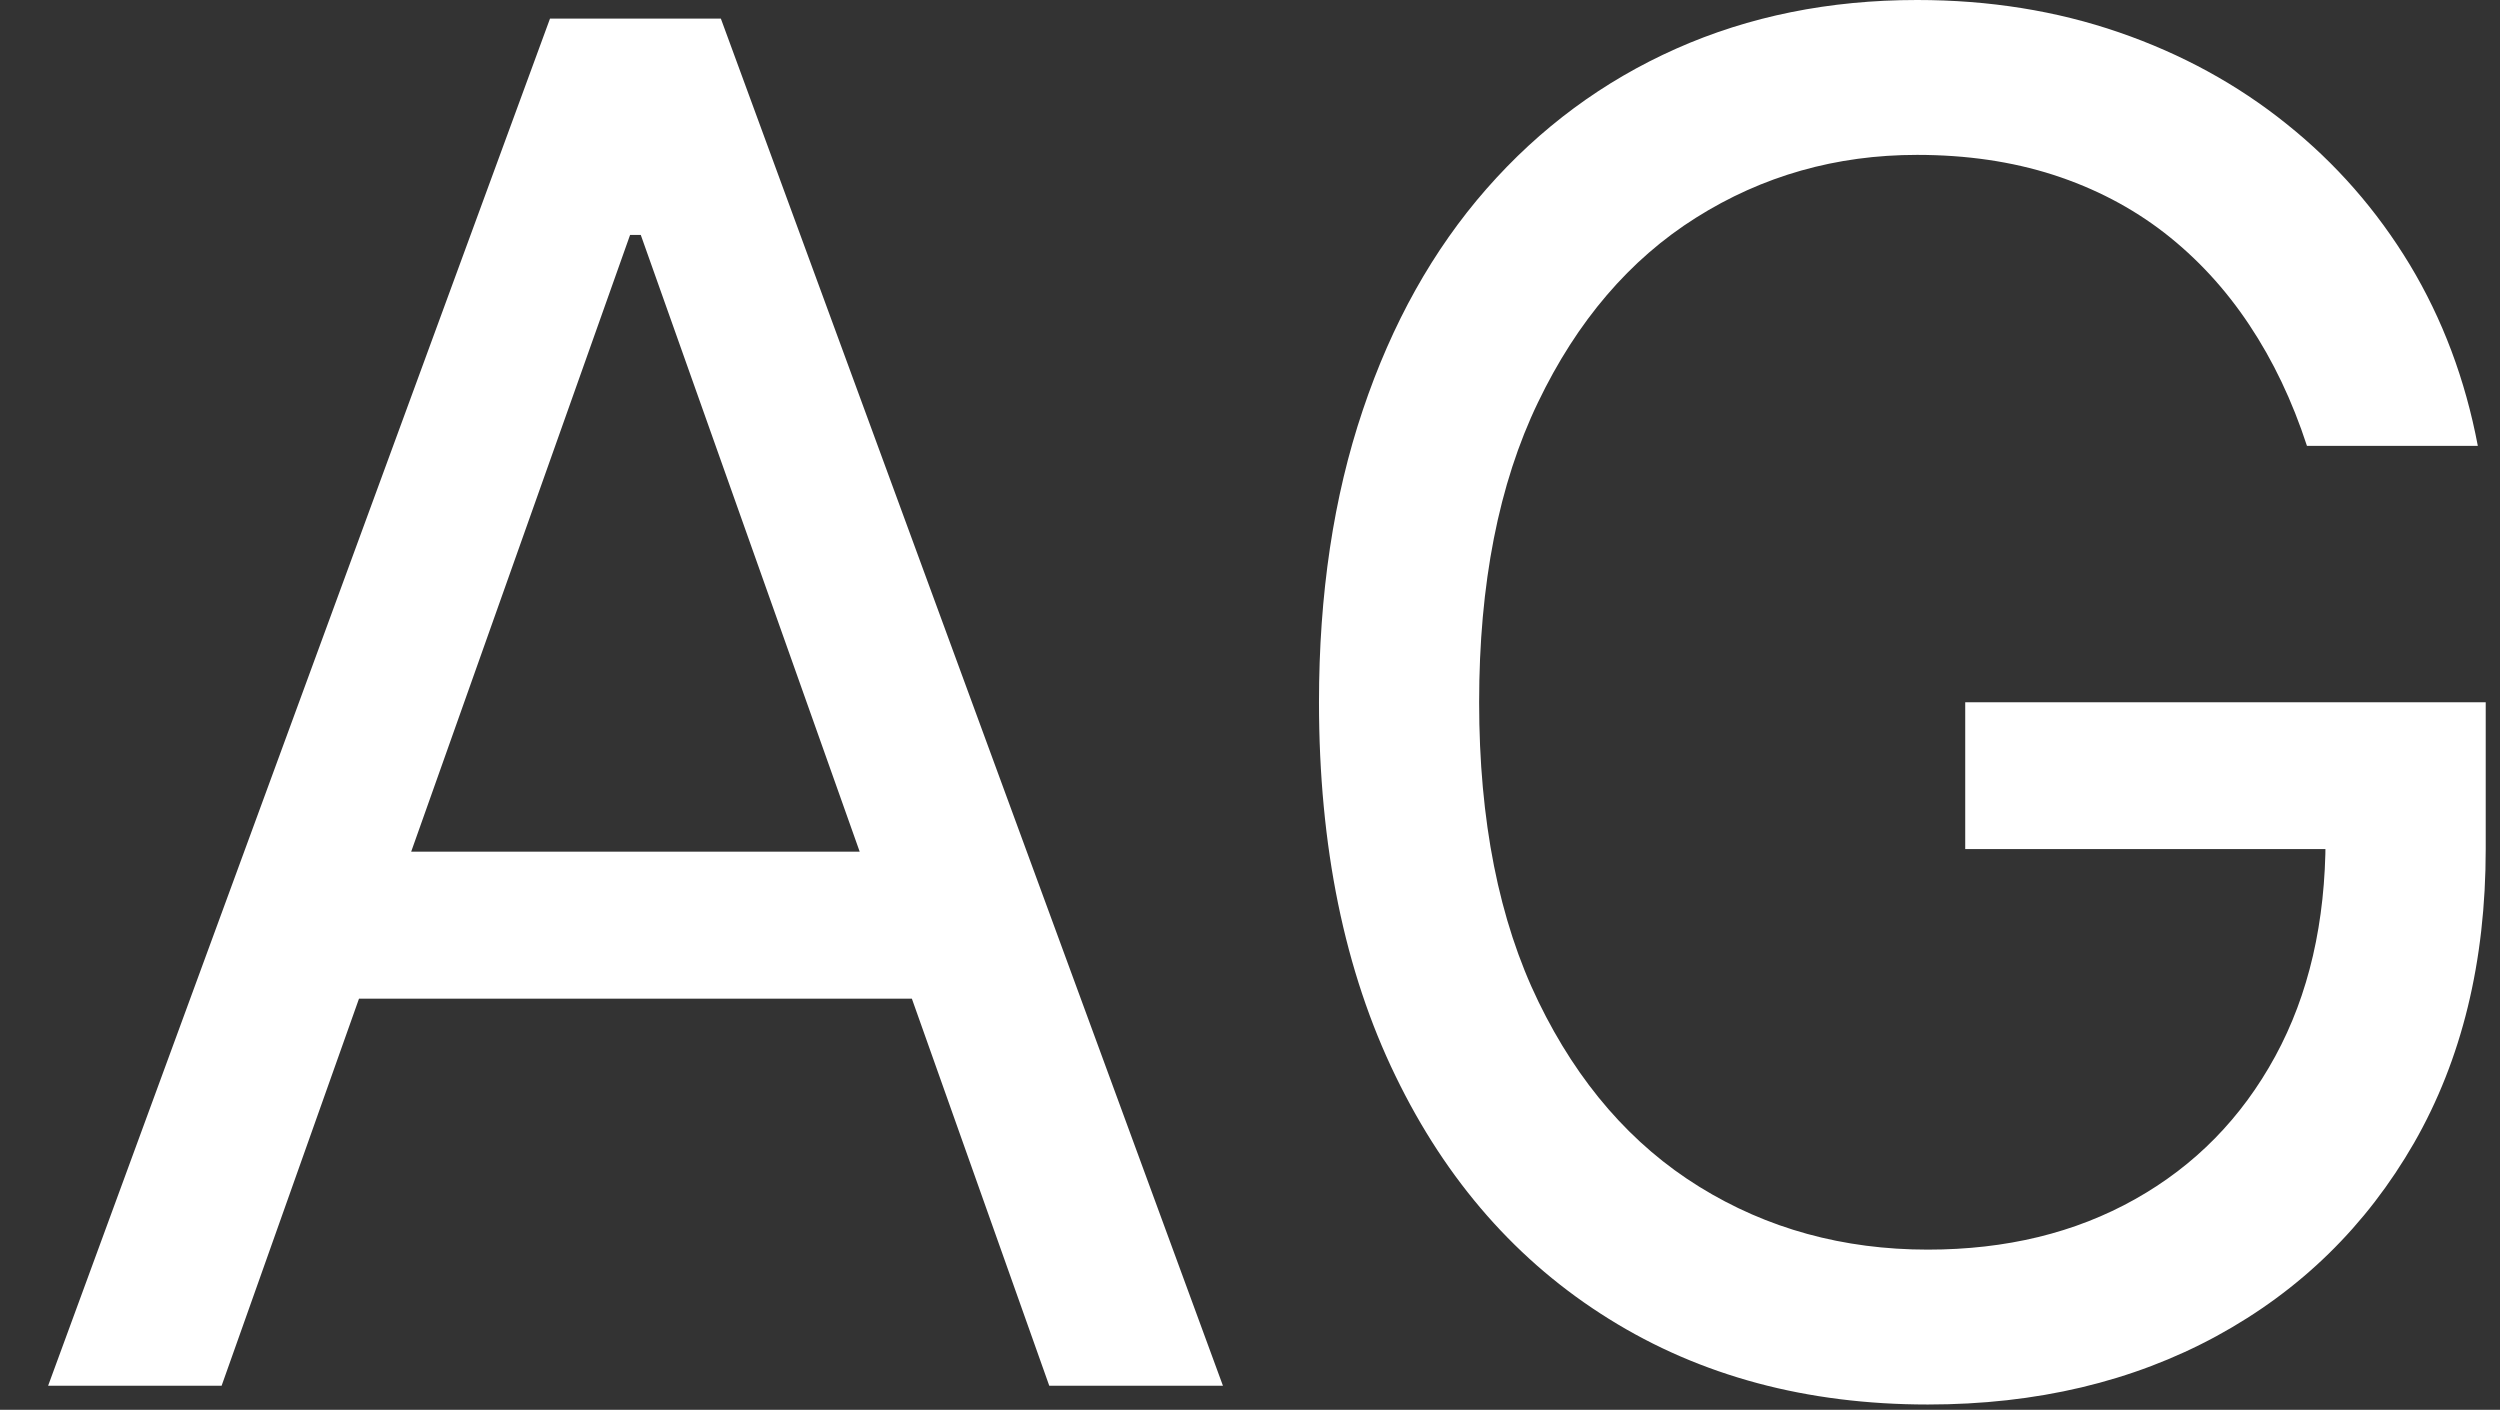 <svg xmlns="http://www.w3.org/2000/svg" width="133" height="75" viewBox="0 0 133 75"><rect x="0" y="0" width="133" height="75" fill="#333333" stroke="none"/><path fill="#fff" d="M33.52 12.50L11.79 73.72L2.56 73.72L29.26 0.99L38.35 0.99L65.06 73.72L55.82 73.72L34.09 12.50L33.52 12.50ZM15.20 53.13L15.20 45.31L52.41 45.31L52.41 53.13L15.20 53.13ZM131.82 23.72L122.73 23.72Q121.56 20.13 119.66 17.28Q117.76 14.42 115.15 12.39Q112.54 10.37 109.23 9.30Q105.93 8.24 101.99 8.24L101.99 8.24Q95.53 8.24 90.23 11.58Q84.94 14.91 81.82 21.41Q78.69 27.91 78.69 37.36L78.69 37.36Q78.69 46.80 81.85 53.30Q85.01 59.80 90.41 63.14Q95.81 66.48 102.56 66.48L102.56 66.48Q108.81 66.48 113.58 63.80Q118.36 61.12 121.04 56.20Q123.72 51.28 123.72 44.60L123.72 44.60L126.42 45.17L104.55 45.17L104.55 37.36L132.24 37.36L132.24 45.17Q132.24 54.15 128.43 60.80Q124.61 67.44 117.92 71.08Q111.22 74.72 102.56 74.72L102.56 74.72Q92.90 74.72 85.60 70.17Q78.30 65.63 74.24 57.24Q70.17 48.86 70.17 37.36L70.17 37.36Q70.17 28.73 72.50 21.82Q74.82 14.91 79.08 10.05Q83.35 5.18 89.17 2.59Q94.99 0 101.99 0L101.99 0Q107.74 0 112.73 1.72Q117.72 3.44 121.64 6.59Q125.57 9.73 128.20 14.08Q130.82 18.43 131.82 23.72L131.82 23.72Z"></path></svg>
